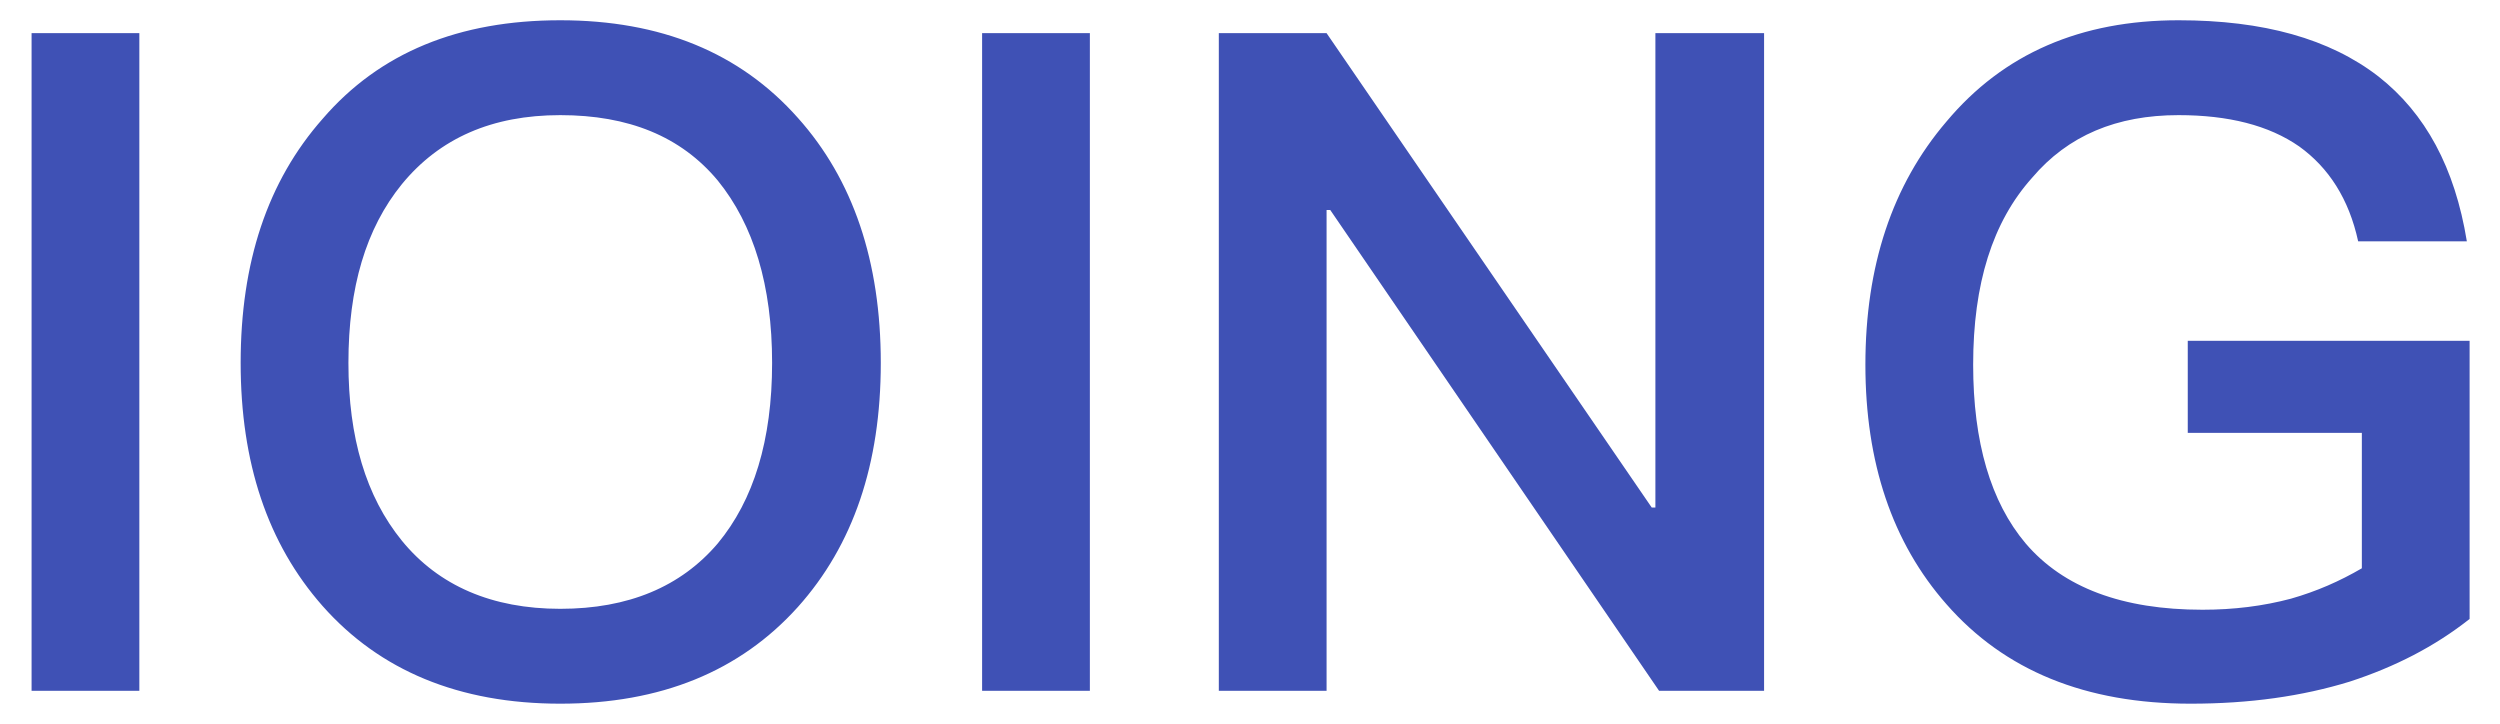 <?xml version="1.0" encoding="UTF-8"?>
<svg width="76px" height="22px" viewBox="0 0 76 22" version="1.1" xmlns="http://www.w3.org/2000/svg" xmlns:xlink="http://www.w3.org/1999/xlink">
    <!-- Generator: Sketch 41.1 (35376) - http://www.bohemiancoding.com/sketch -->
    <title>ioing</title>
    <desc>Created with Sketch.</desc>
    <defs></defs>
    <g id="Page-1" stroke="none" stroke-width="1" fill="none" fill-rule="evenodd">
        <g id="ioing" fill="#3f51b5">
            <path d="M0.96,1.008 L0.96,21 L4.236,21 L4.236,1.008 L0.96,1.008 Z M17.032,0.616 C13.952,0.616 11.544,1.596 9.808,3.612 C8.128,5.516 7.316,7.98 7.316,11.032 C7.316,14.056 8.128,16.52 9.808,18.424 C11.544,20.384 13.952,21.392 17.032,21.392 C20.084,21.392 22.492,20.412 24.256,18.452 C25.936,16.576 26.776,14.112 26.776,11.032 C26.776,7.952 25.936,5.46 24.256,3.584 C22.492,1.596 20.084,0.616 17.032,0.616 Z M17.032,3.5 C19.104,3.5 20.7,4.144 21.82,5.488 C22.912,6.832 23.472,8.68 23.472,11.032 C23.472,13.384 22.912,15.204 21.82,16.52 C20.7,17.836 19.104,18.508 17.032,18.508 C14.96,18.508 13.336,17.808 12.216,16.436 C11.124,15.092 10.592,13.3 10.592,11.032 C10.592,8.736 11.124,6.944 12.216,5.6 C13.364,4.2 14.96,3.5 17.032,3.5 Z M29.856,1.008 L29.856,21 L33.132,21 L33.132,1.008 L29.856,1.008 Z M37.052,1.008 L37.052,21 L40.328,21 L40.328,6.384 L40.44,6.384 L50.436,21 L53.628,21 L53.628,1.008 L50.324,1.008 L50.324,15.428 L50.212,15.428 L40.328,1.008 L37.052,1.008 Z M66.228,0.616 C63.26,0.616 60.908,1.624 59.172,3.696 C57.52,5.628 56.708,8.092 56.708,11.088 C56.708,14.056 57.52,16.492 59.172,18.368 C60.936,20.384 63.4,21.392 66.592,21.392 C68.384,21.392 69.98,21.168 71.436,20.72 C72.808,20.272 74.012,19.656 75.076,18.816 L75.076,10.36 L66.508,10.36 L66.508,13.16 L71.8,13.16 L71.8,17.276 C71.128,17.668 70.428,17.976 69.644,18.2 C68.804,18.424 67.908,18.536 66.956,18.536 C64.52,18.536 62.728,17.864 61.58,16.52 C60.516,15.26 59.984,13.44 59.984,11.088 C59.984,8.624 60.572,6.748 61.776,5.404 C62.868,4.116 64.352,3.5 66.228,3.5 C67.74,3.5 68.972,3.808 69.896,4.452 C70.792,5.096 71.408,6.048 71.688,7.336 L74.992,7.336 C74.628,5.096 73.732,3.444 72.304,2.324 C70.82,1.176 68.804,0.616 66.228,0.616 Z" id="IOING"></path>
        </g>
    </g>
</svg>